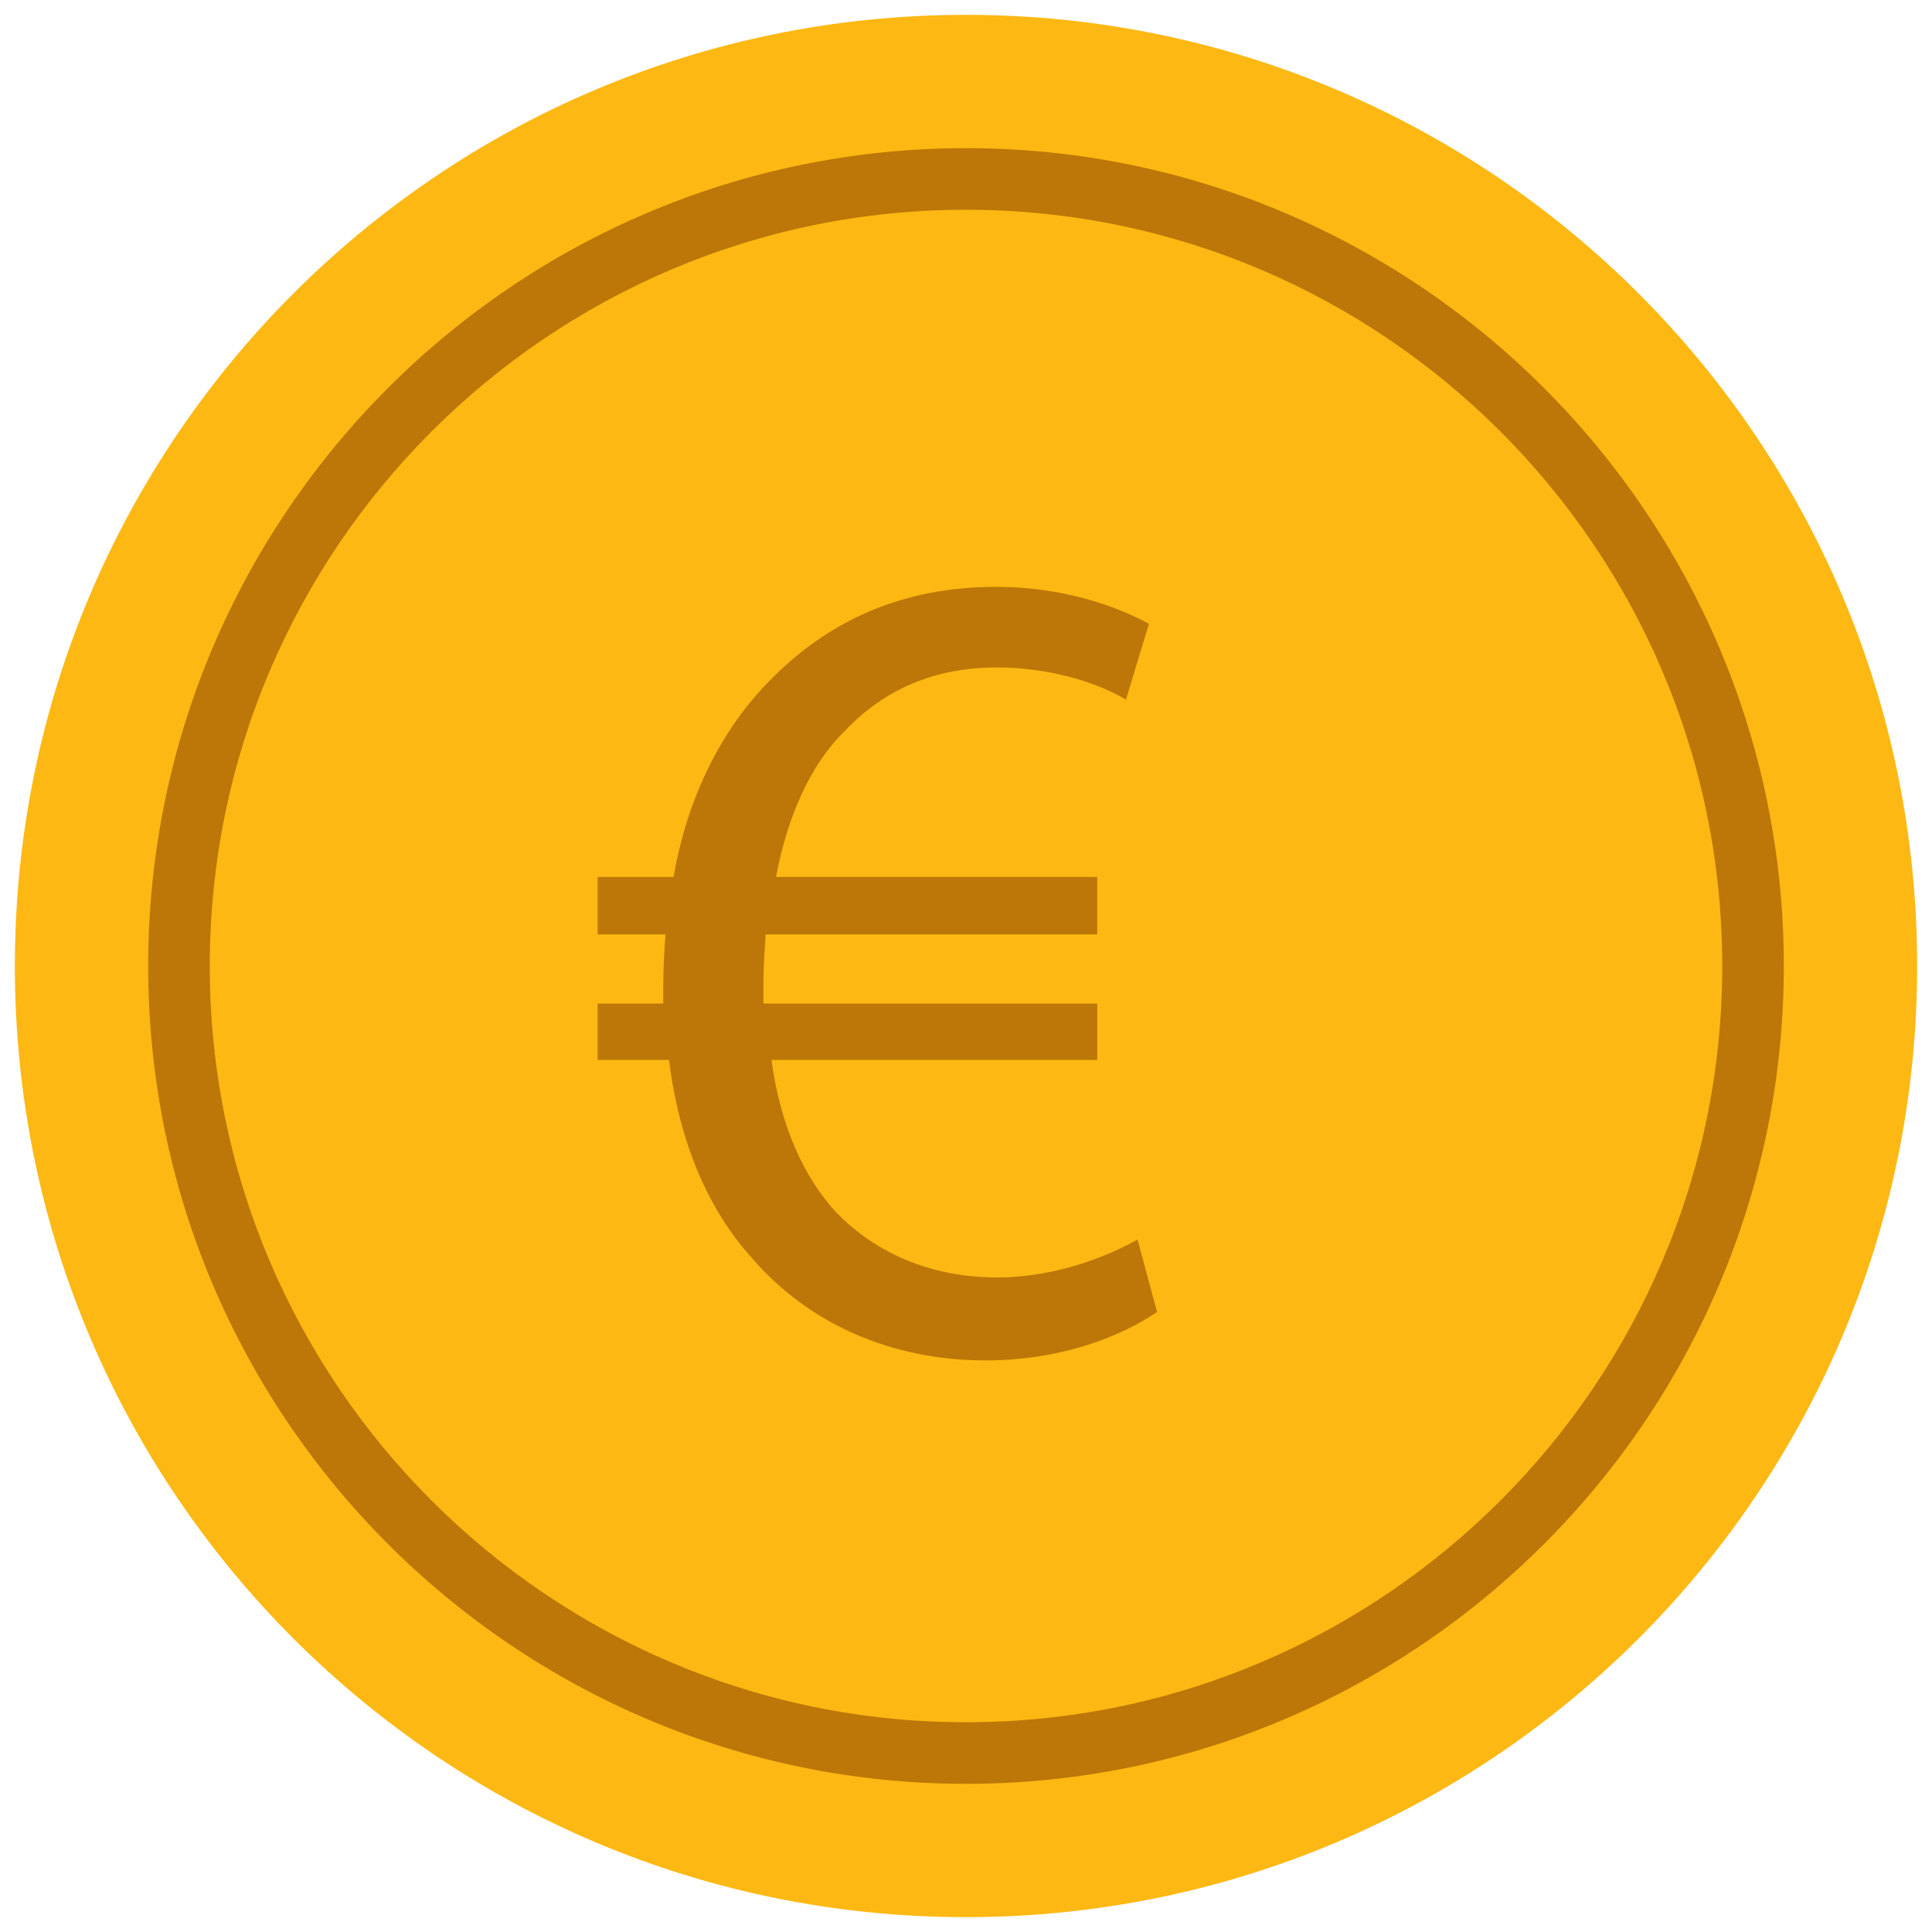 <?xml version="1.0" encoding="utf-8"?>
<!-- Generator: Adobe Illustrator 16.0.0, SVG Export Plug-In . SVG Version: 6.00 Build 0)  -->
<!DOCTYPE svg PUBLIC "-//W3C//DTD SVG 1.1//EN" "http://www.w3.org/Graphics/SVG/1.1/DTD/svg11.dtd">
<svg version="1.1" id="Layer_1" xmlns="http://www.w3.org/2000/svg" xmlns:xlink="http://www.w3.org/1999/xlink" x="0px" y="0px"
	 width="130px" height="130px" viewBox="0 0 130 130" enable-background="new 0 0 130 130" xml:space="preserve">
<rect fill="none" width="130" height="130"/>
<g>
	<g>
		<path fill="#FDB813" d="M129,65.003c0,35.342-28.653,63.998-64.001,63.998C29.653,129.001,1,100.345,1,65.003
			C1,29.655,29.653,0.999,64.999,0.999C100.347,0.999,129,29.655,129,65.003z"/>
		<g>
			<path fill="#BC7708" d="M64.999,120.03c-30.343,0-55.027-24.686-55.027-55.027c0-30.345,24.685-55.033,55.027-55.033
				s55.03,24.688,55.03,55.033C120.029,95.345,95.342,120.03,64.999,120.03z M64.999,14.114c-28.058,0-50.884,22.829-50.884,50.889
				c0,28.057,22.826,50.884,50.884,50.884c28.06,0,50.887-22.827,50.887-50.884C115.886,36.943,93.059,14.114,64.999,14.114z"/>
		</g>
	</g>
	<g>
		<path fill="#BC7708" d="M77.857,88.282c-2.403,1.631-6.429,3.256-11.538,3.256c-6.277,0-11.854-2.403-15.727-6.893
			c-2.942-3.257-4.879-7.747-5.576-13.326h-4.801v-3.792h4.412c0-0.392,0-0.772,0-1.164c0-1.239,0.077-2.397,0.155-3.487h-4.567
			v-3.867h5.109c0.931-5.423,3.256-9.919,6.354-13.095c3.951-4.104,8.982-6.426,15.337-6.426c4.567,0,8.132,1.319,10.296,2.483
			l-1.547,5.106c-1.934-1.164-5.19-2.167-8.675-2.167c-4.181,0-7.59,1.47-10.225,4.26c-2.322,2.242-3.87,5.729-4.648,9.838h21.614
			v3.867H51.523c-0.077,1.009-0.155,2.173-0.155,3.257c0,0.467,0,0.847,0,1.395h22.464v3.792H51.907
			c0.622,4.496,2.173,7.827,4.259,10.15c2.868,3.02,6.744,4.489,10.925,4.489c4.104,0,7.666-1.544,9.45-2.553L77.857,88.282z"/>
	</g>
</g>
</svg>
